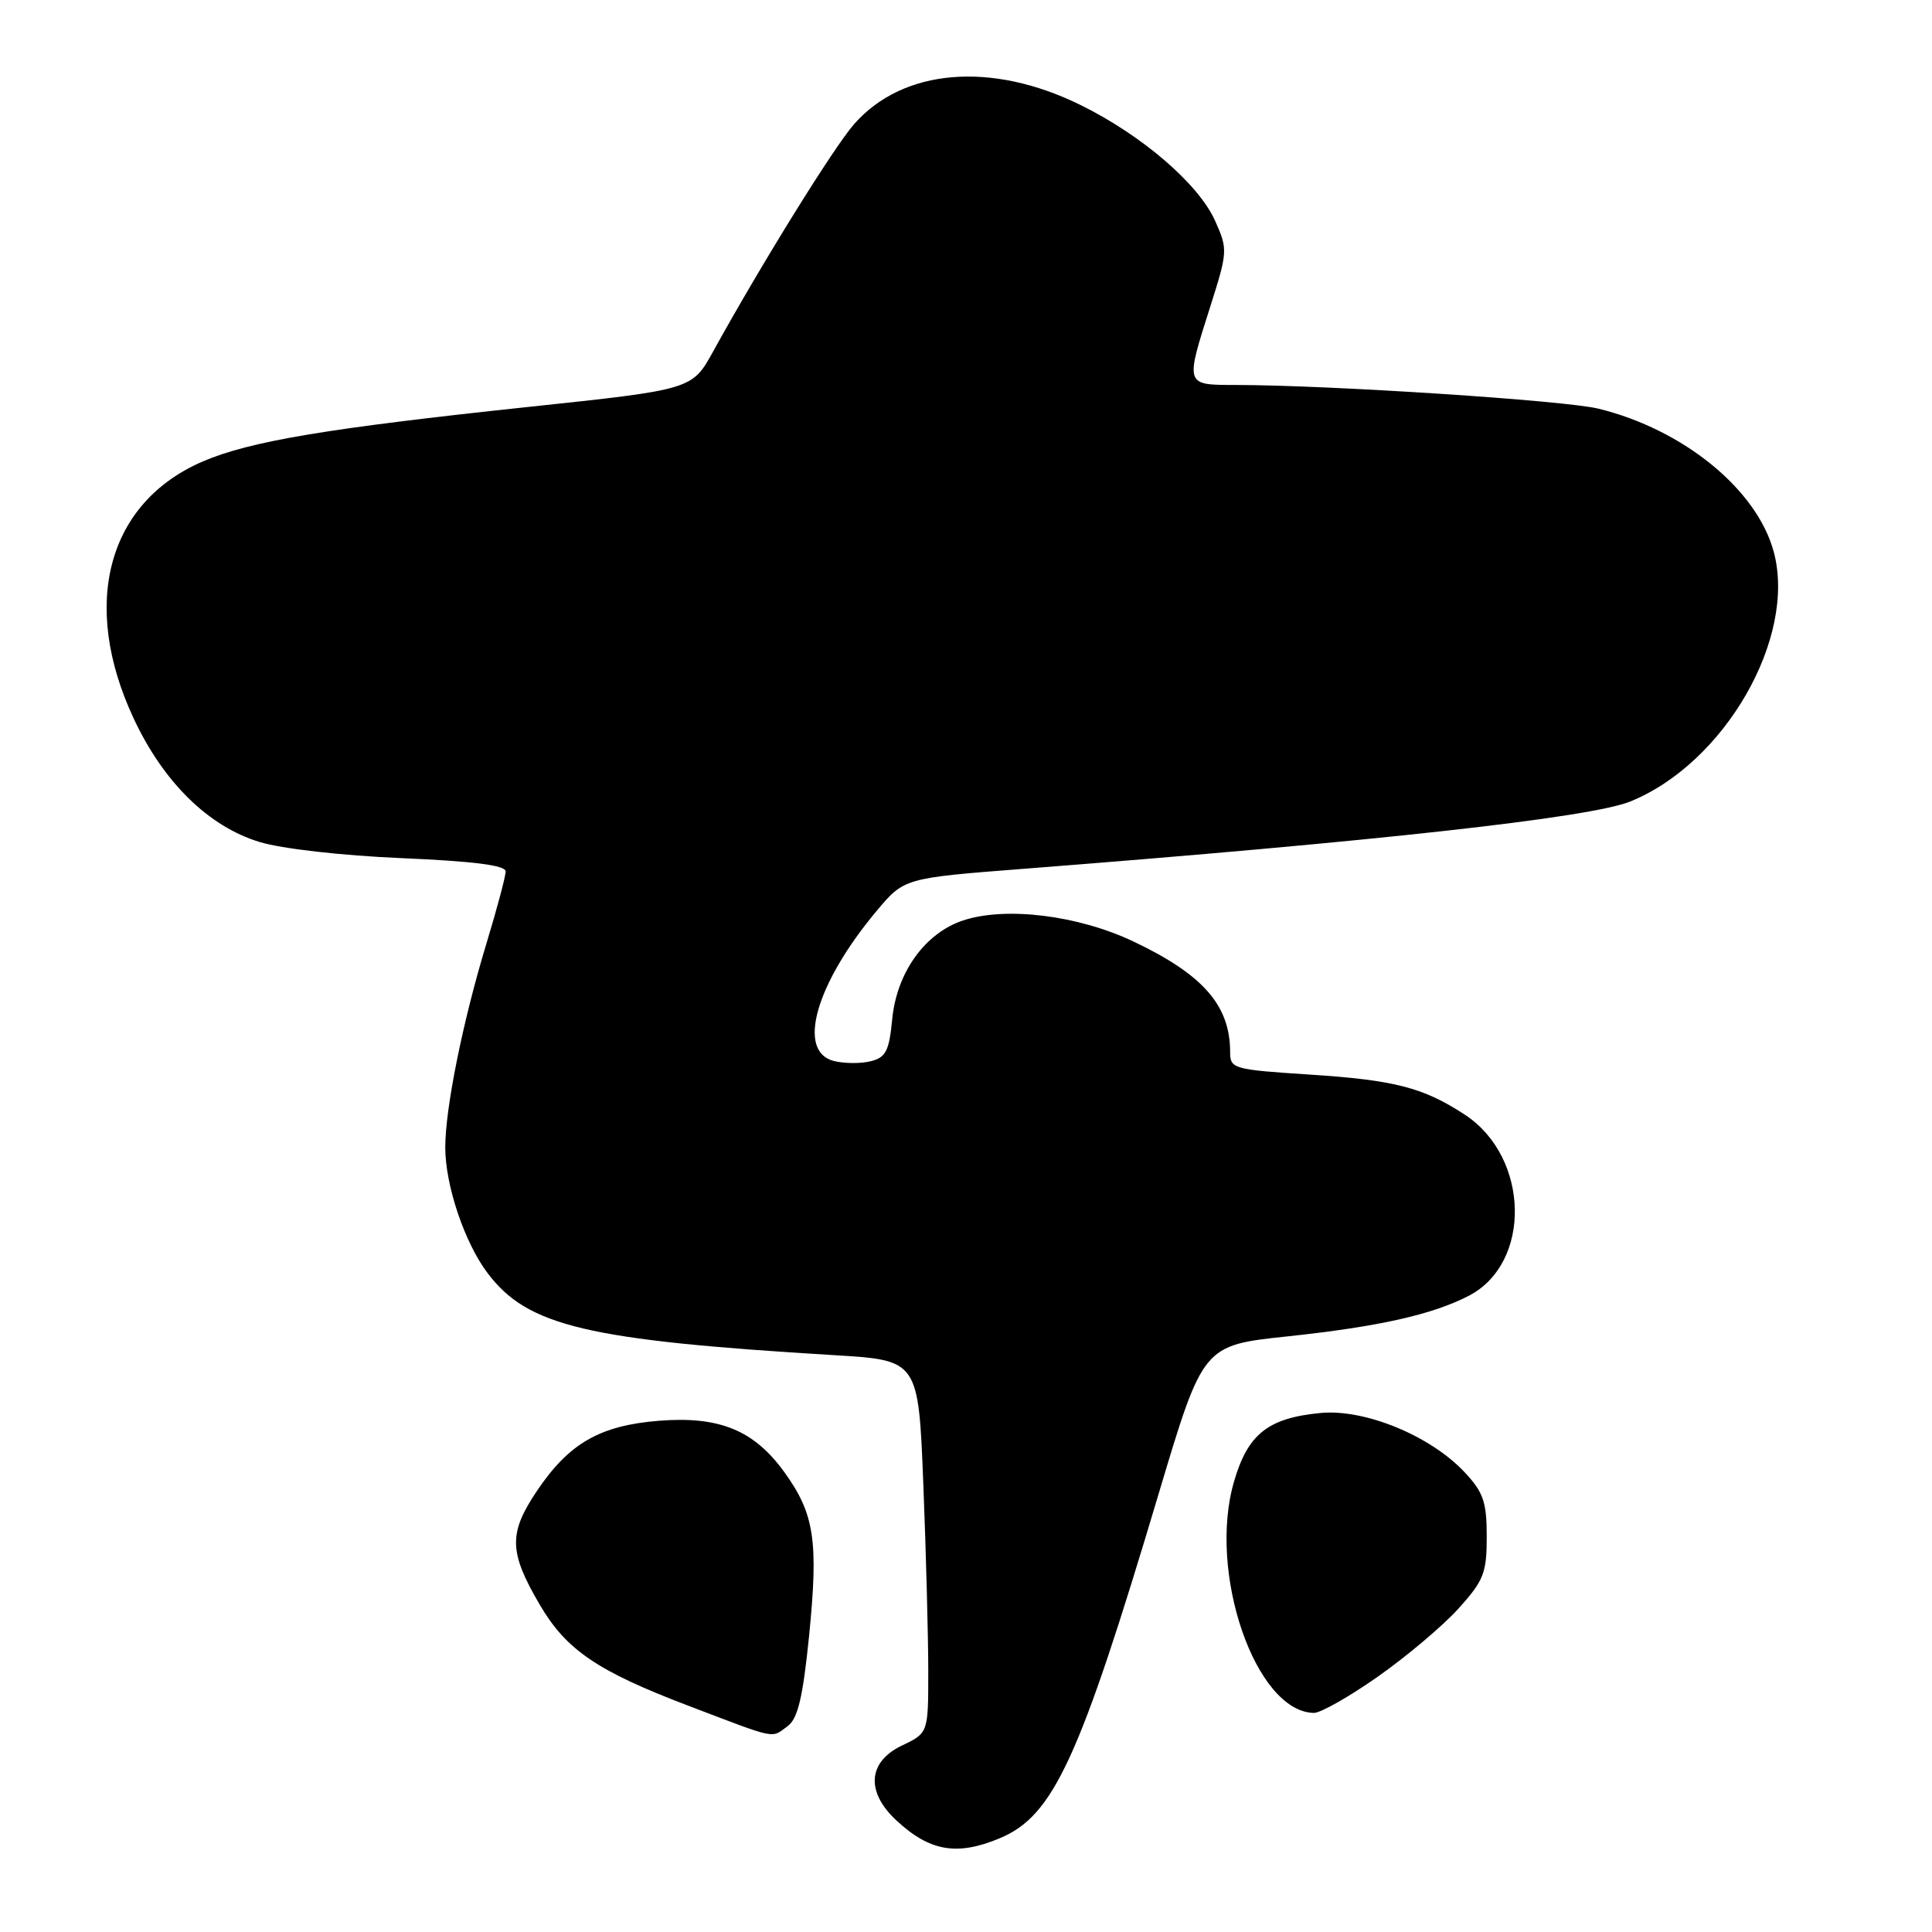 <?xml version="1.0" encoding="UTF-8" standalone="no"?>
<!DOCTYPE svg PUBLIC "-//W3C//DTD SVG 1.1//EN" "http://www.w3.org/Graphics/SVG/1.1/DTD/svg11.dtd" >
<svg xmlns="http://www.w3.org/2000/svg" xmlns:xlink="http://www.w3.org/1999/xlink" version="1.1" viewBox="0 0 256 256">
 <g >
 <path fill="currentColor"
d=" M 132.47 243.58 C 139.59 240.60 143.00 233.22 153.54 197.89 C 159.40 178.27 159.40 178.27 170.58 177.08 C 182.75 175.78 189.77 174.20 194.62 171.70 C 202.99 167.37 202.69 153.34 194.11 147.71 C 188.61 144.10 184.79 143.11 173.43 142.38 C 163.43 141.73 163.00 141.61 163.00 139.42 C 163.00 133.23 159.43 129.14 150.20 124.76 C 142.88 121.28 133.29 120.09 127.63 121.96 C 122.57 123.63 118.82 128.85 118.22 135.06 C 117.82 139.26 117.38 140.12 115.37 140.62 C 114.07 140.95 111.88 140.93 110.50 140.59 C 105.52 139.34 108.07 130.37 116.15 120.71 C 119.81 116.35 119.81 116.35 135.65 115.12 C 182.38 111.49 210.69 108.35 216.00 106.21 C 228.52 101.15 238.10 84.51 235.03 73.12 C 232.81 64.86 223.07 56.91 211.80 54.15 C 207.36 53.06 176.25 51.03 163.75 51.01 C 156.98 51.00 157.03 51.13 160.37 40.61 C 162.68 33.34 162.70 33.04 161.01 29.26 C 158.81 24.37 151.35 17.94 143.17 13.91 C 131.35 8.09 119.65 9.08 113.18 16.44 C 110.46 19.54 100.86 35.03 94.50 46.56 C 91.71 51.62 91.71 51.62 70.10 53.91 C 43.29 56.76 33.12 58.46 26.86 61.15 C 14.24 66.59 10.62 80.05 17.72 95.22 C 21.67 103.66 27.62 109.50 34.37 111.56 C 37.33 112.47 45.31 113.37 53.25 113.71 C 62.79 114.12 67.00 114.66 67.00 115.47 C 67.00 116.12 65.85 120.44 64.44 125.07 C 61.32 135.35 59.00 146.84 59.00 152.05 C 59.00 157.05 61.55 164.64 64.59 168.67 C 69.91 175.74 77.75 177.59 110.60 179.57 C 121.70 180.24 121.70 180.24 122.35 196.78 C 122.71 205.88 123.00 216.99 123.00 221.47 C 123.00 229.63 123.00 229.63 119.50 231.30 C 115.00 233.45 114.70 237.41 118.75 241.19 C 123.18 245.32 126.80 245.95 132.47 243.58 Z  M 104.37 228.72 C 105.71 227.74 106.38 224.93 107.20 216.84 C 108.47 204.19 107.93 200.59 103.91 195.04 C 99.90 189.50 95.30 187.62 87.30 188.26 C 79.49 188.89 75.40 191.24 71.17 197.52 C 67.36 203.18 67.42 205.63 71.53 212.65 C 75.04 218.63 79.14 221.42 91.11 225.98 C 103.15 230.57 102.13 230.36 104.37 228.72 Z  M 182.59 222.15 C 186.39 219.48 191.19 215.43 193.25 213.15 C 196.61 209.43 197.00 208.43 197.00 203.60 C 197.00 199.03 196.56 197.74 194.08 195.09 C 189.56 190.25 180.84 186.66 174.96 187.23 C 168.01 187.90 165.34 190.02 163.51 196.33 C 160.00 208.39 166.37 226.82 174.09 226.97 C 174.97 226.99 178.79 224.82 182.59 222.15 Z "/>
</g>
</svg>